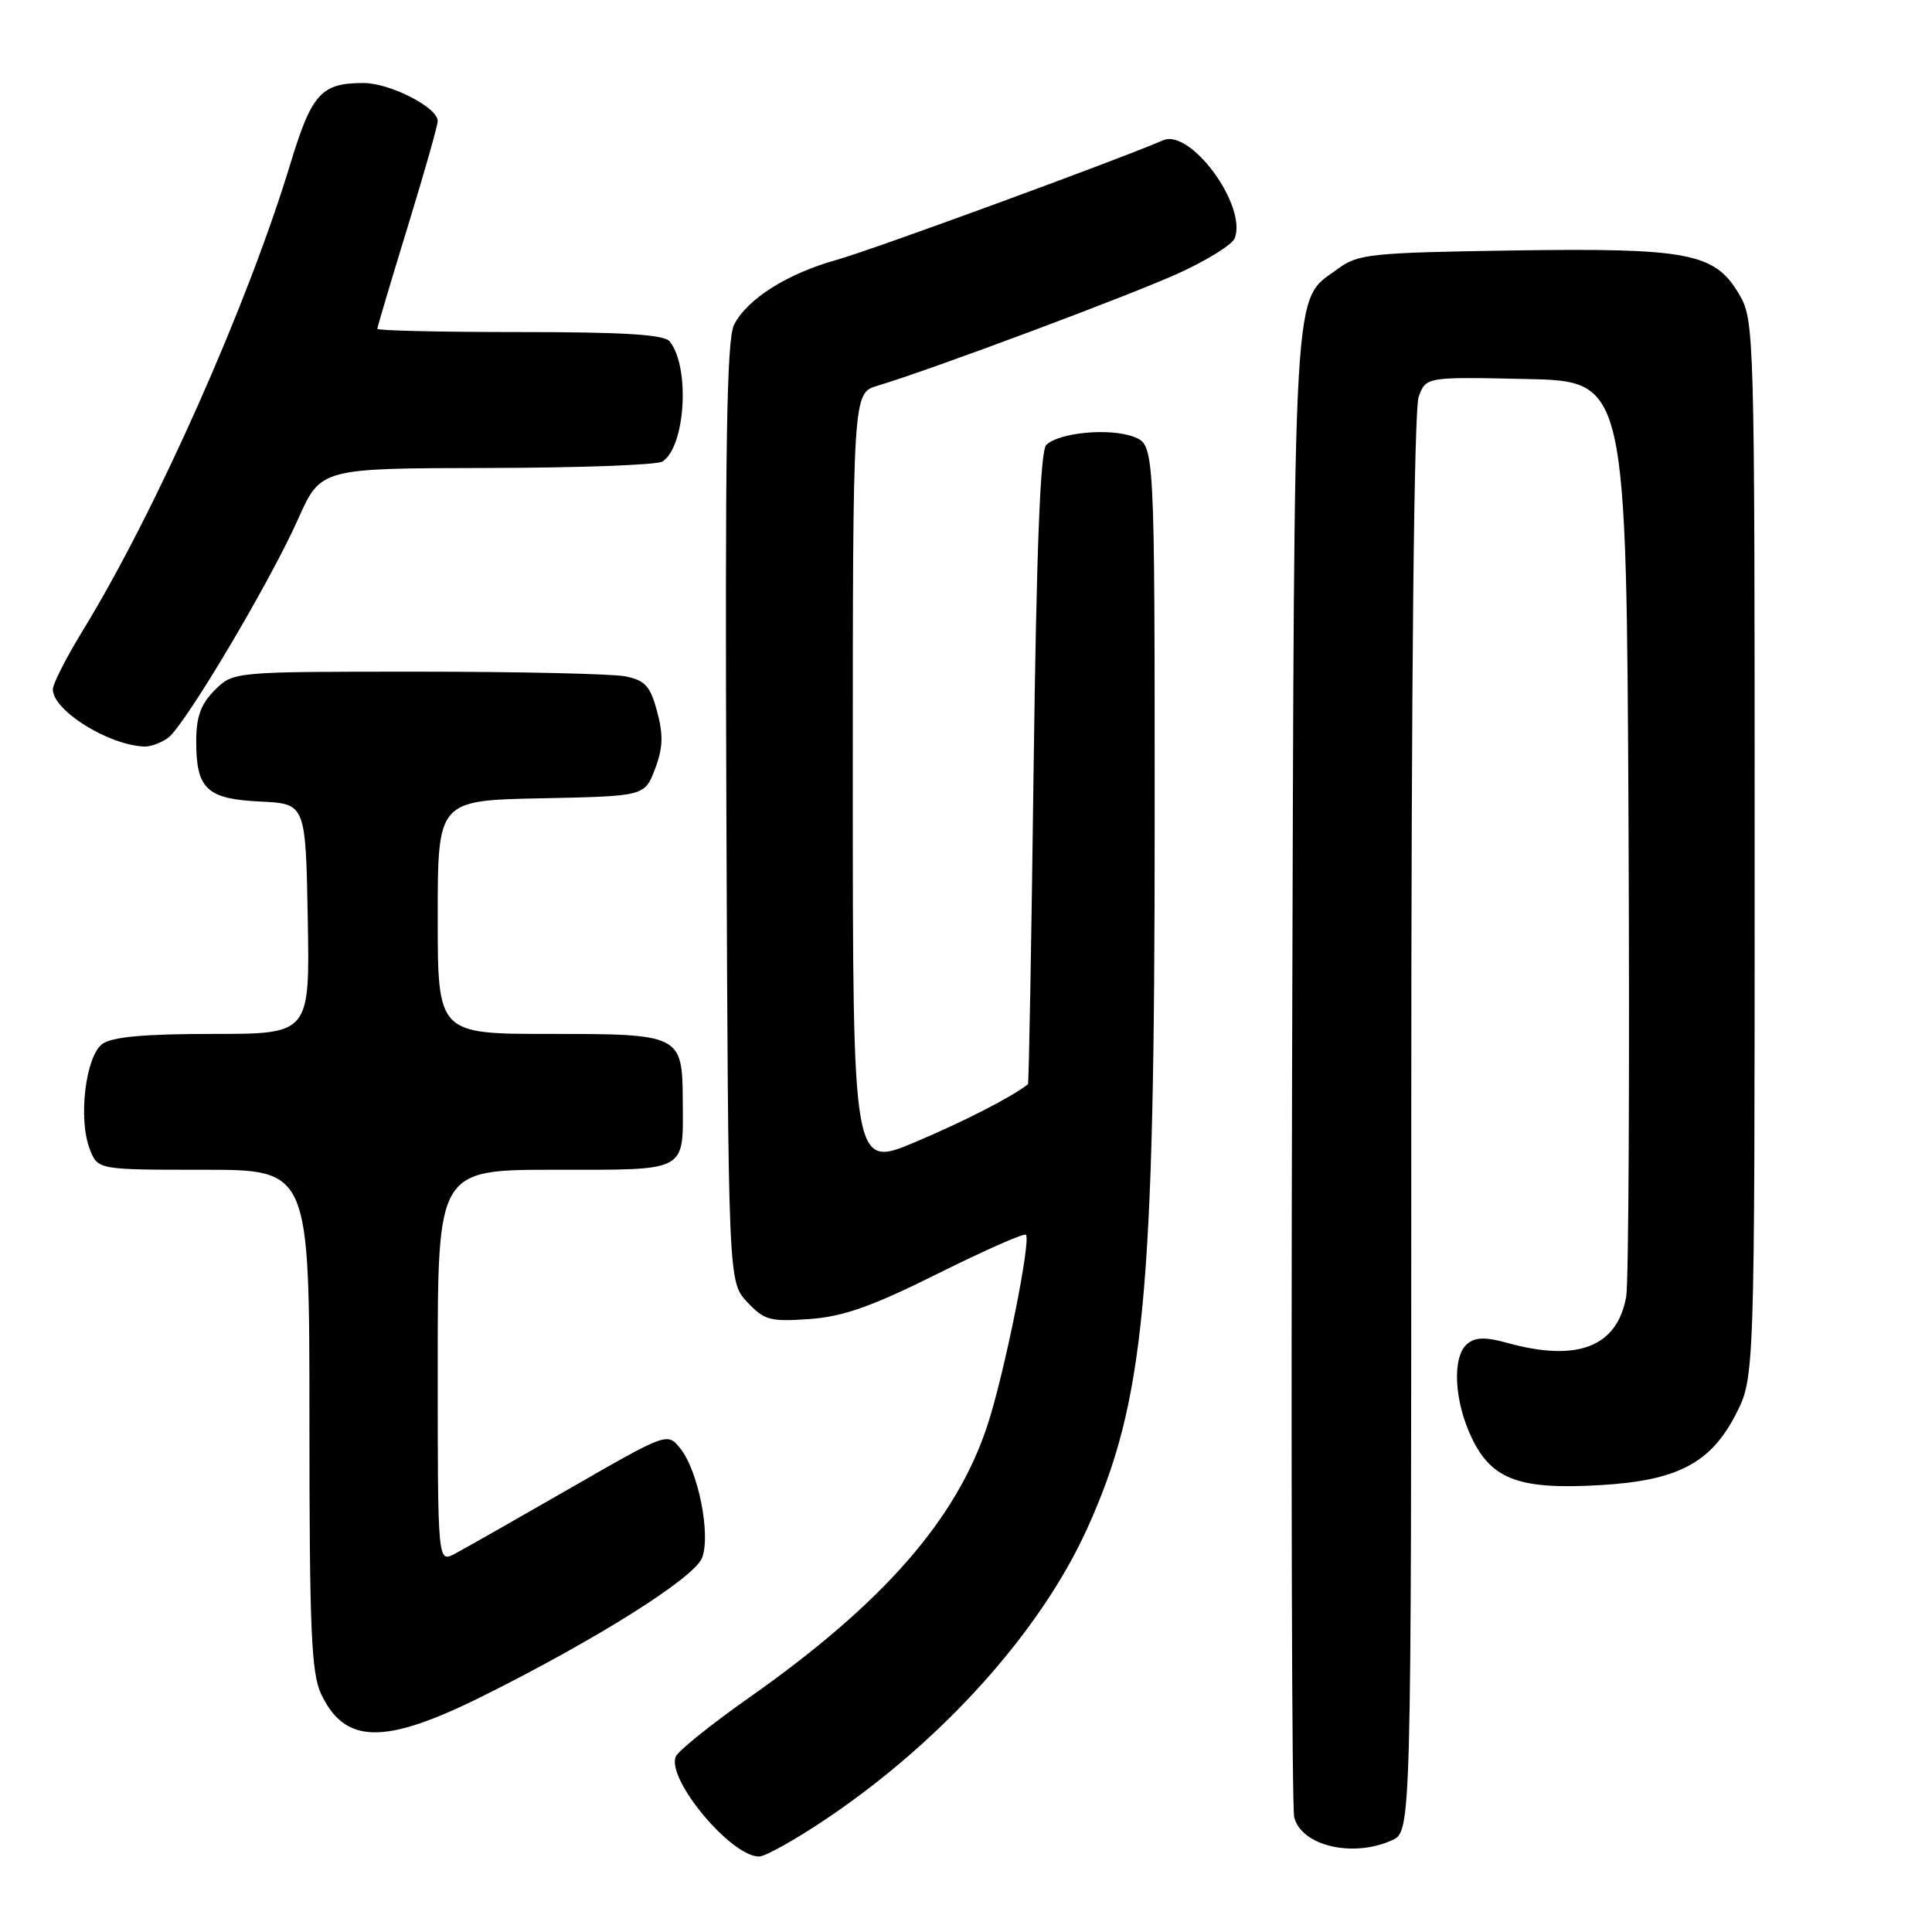 <?xml version="1.0" encoding="UTF-8" standalone="no"?>
<!DOCTYPE svg PUBLIC "-//W3C//DTD SVG 1.1//EN" "http://www.w3.org/Graphics/SVG/1.1/DTD/svg11.dtd" >
<svg xmlns="http://www.w3.org/2000/svg" xmlns:xlink="http://www.w3.org/1999/xlink" version="1.1" viewBox="0 0 256 256">
 <g >
 <path fill="currentColor"
d=" M 109.65 240.90 C 124.94 230.58 137.88 216.16 144.05 202.56 C 151.67 185.74 153.00 171.83 153.00 108.87 C 153.00 58.95 153.00 58.95 150.25 57.89 C 147.09 56.67 140.30 57.30 138.63 58.97 C 137.84 59.75 137.34 72.82 136.96 101.80 C 136.67 124.73 136.33 143.58 136.21 143.67 C 134.10 145.34 127.78 148.58 121.25 151.34 C 113.00 154.81 113.00 154.81 113.00 103.45 C 113.00 52.09 113.00 52.09 116.25 51.12 C 123.43 48.97 149.92 39.07 156.27 36.16 C 159.99 34.46 163.29 32.40 163.61 31.57 C 165.27 27.26 157.77 17.01 154.11 18.59 C 148.02 21.23 115.46 33.15 110.94 34.41 C 104.36 36.23 99.02 39.60 97.27 43.03 C 96.28 44.96 96.06 59.19 96.25 107.67 C 96.50 169.84 96.50 169.84 99.00 172.52 C 101.27 174.94 102.04 175.15 107.25 174.78 C 111.73 174.46 115.50 173.13 124.25 168.77 C 130.44 165.69 135.70 163.36 135.94 163.61 C 136.65 164.32 133.10 181.95 130.87 188.77 C 126.78 201.30 117.06 212.42 99.24 224.96 C 94.18 228.52 89.82 232.03 89.53 232.78 C 88.36 235.83 96.86 246.00 100.58 246.00 C 101.41 246.00 105.49 243.71 109.65 240.90 Z  M 184.45 243.84 C 187.00 242.68 187.00 242.68 187.00 148.90 C 187.00 89.68 187.36 54.17 187.99 52.54 C 188.97 49.94 188.97 49.94 202.24 50.22 C 215.50 50.50 215.50 50.50 215.79 109.50 C 215.94 141.95 215.81 169.99 215.48 171.81 C 214.29 178.48 209.02 180.52 199.68 177.93 C 196.85 177.14 195.49 177.18 194.43 178.06 C 192.37 179.77 192.67 185.69 195.06 190.63 C 197.69 196.06 201.40 197.41 211.99 196.79 C 222.23 196.20 226.66 193.90 229.99 187.43 C 232.50 182.55 232.50 182.55 232.50 112.53 C 232.50 43.72 232.46 42.44 230.45 39.00 C 227.23 33.51 223.77 32.84 200.32 33.19 C 181.68 33.48 179.92 33.66 177.32 35.59 C 171.20 40.13 171.53 34.42 171.21 141.00 C 171.06 194.62 171.18 239.53 171.49 240.79 C 172.43 244.59 179.28 246.20 184.45 243.84 Z  M 63.87 224.79 C 79.01 217.26 92.03 209.06 93.03 206.42 C 94.21 203.33 92.51 194.85 90.13 191.91 C 88.42 189.80 88.42 189.80 75.46 197.25 C 68.33 201.35 61.49 205.24 60.25 205.89 C 58.00 207.07 58.00 207.07 58.00 181.04 C 58.00 155.00 58.00 155.00 73.53 155.00 C 91.28 155.00 90.52 155.41 90.47 145.86 C 90.42 137.10 90.21 137.00 72.88 137.00 C 58.00 137.00 58.00 137.00 58.00 121.53 C 58.00 106.06 58.00 106.06 71.71 105.78 C 85.42 105.50 85.42 105.50 86.79 101.90 C 87.85 99.12 87.91 97.39 87.07 94.27 C 86.17 90.91 85.48 90.15 82.87 89.62 C 81.15 89.28 68.76 89.00 55.33 89.00 C 30.91 89.00 30.91 89.00 28.45 91.45 C 26.60 93.31 26.00 94.97 26.00 98.26 C 26.00 104.56 27.41 105.87 34.50 106.21 C 40.50 106.50 40.50 106.50 40.78 121.75 C 41.05 137.00 41.05 137.00 28.22 137.00 C 19.11 137.00 14.85 137.39 13.56 138.33 C 11.34 139.96 10.34 148.25 11.89 152.25 C 12.95 155.00 12.95 155.00 26.98 155.00 C 41.00 155.00 41.00 155.00 41.00 188.10 C 41.00 215.95 41.25 221.72 42.55 224.47 C 45.72 231.14 50.94 231.22 63.87 224.79 Z  M 22.29 97.75 C 24.53 96.07 35.77 77.15 39.50 68.78 C 42.50 62.05 42.50 62.05 64.50 62.01 C 76.60 61.99 87.07 61.61 87.77 61.16 C 90.82 59.23 91.47 48.68 88.75 45.25 C 88.02 44.33 82.78 44.00 68.88 44.00 C 58.49 44.00 50.00 43.81 50.00 43.57 C 50.00 43.34 51.80 37.29 54.00 30.12 C 56.20 22.96 58.00 16.62 58.00 16.03 C 58.00 14.24 51.69 11.01 48.18 11.00 C 42.56 11.00 41.31 12.37 38.46 21.75 C 32.81 40.39 20.63 67.77 11.00 83.50 C 8.80 87.09 7.00 90.62 7.00 91.34 C 7.00 94.12 14.25 98.68 19.06 98.92 C 19.92 98.96 21.37 98.44 22.29 97.75 Z "/>
</g>
</svg>